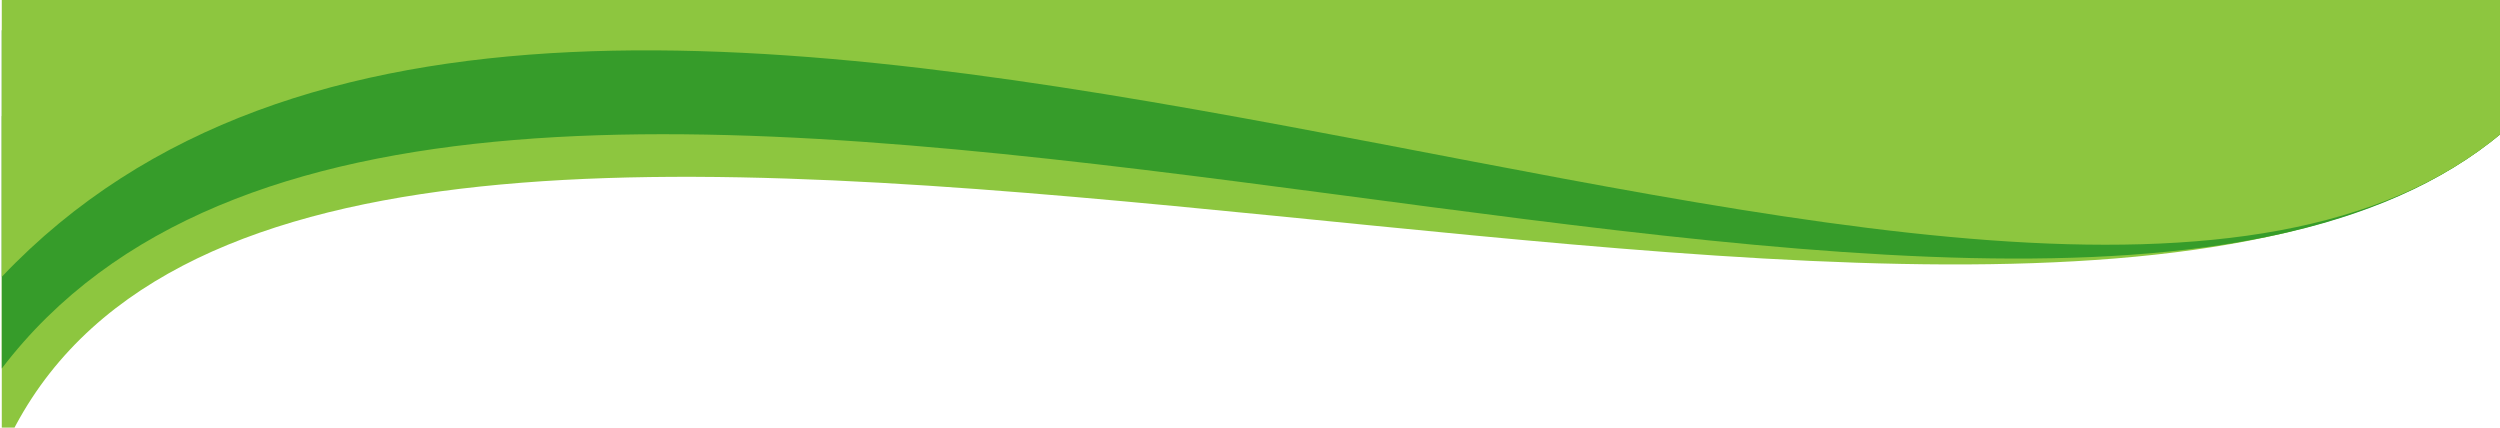 <svg version="1.2" preserveAspectRatio="xMidYMid meet" viewBox="0 0 449.295 76.845" zoomAndPan="magnify" xmlns:xlink="http://www.w3.org/1999/xlink" xmlns="http://www.w3.org/2000/svg" style="max-height: 500px" width="449.295" height="76.845"><defs><clipPath id="cf513aa4b0"><path d="M 0.32 20 L 449.68 20 L 449.68 82 L 0.32 82 Z M 0.32 20"/></clipPath><clipPath id="ca4d4481cb"><path d="M 0.32 5 L 449.68 5 L 449.68 67 L 0.32 67 Z M 0.32 5"/></clipPath><clipPath id="340f3be9c3"><path d="M 0.32 0 L 449.68 0 L 449.68 50 L 0.32 50 Z M 0.32 0"/></clipPath></defs><g id="321990e084"><g clip-path="url(#cf513aa4b0)" clip-rule="nonzero"><path d="M 449.68 23.852 C 362.797 96.879 49.75 -33.328 0.32 81.648 L 0.32 20.859 L 449.68 20.859 Z M 449.68 23.852" style="stroke:none;fill-rule:evenodd;fill:#8dc63f;fill-opacity:1;"/></g><g clip-path="url(#ca4d4481cb)" clip-rule="nonzero"><path d="M 449.68 23.852 C 362.797 96.879 81.203 -39.77 0.32 66.223 L 0.32 5.434 L 449.68 5.434 Z M 449.68 23.852" style="stroke:none;fill-rule:evenodd;fill:#369c2a;fill-opacity:1;"/></g><g clip-path="url(#340f3be9c3)" clip-rule="nonzero"><path d="M 449.68 23.852 C 362.797 96.879 105.176 -60.734 0.32 49.75 L 0.32 -2.066 L 449.68 -2.066 Z M 449.68 23.852" style="stroke:none;fill-rule:evenodd;fill:#8dc63f;fill-opacity:1;"/></g></g></svg>